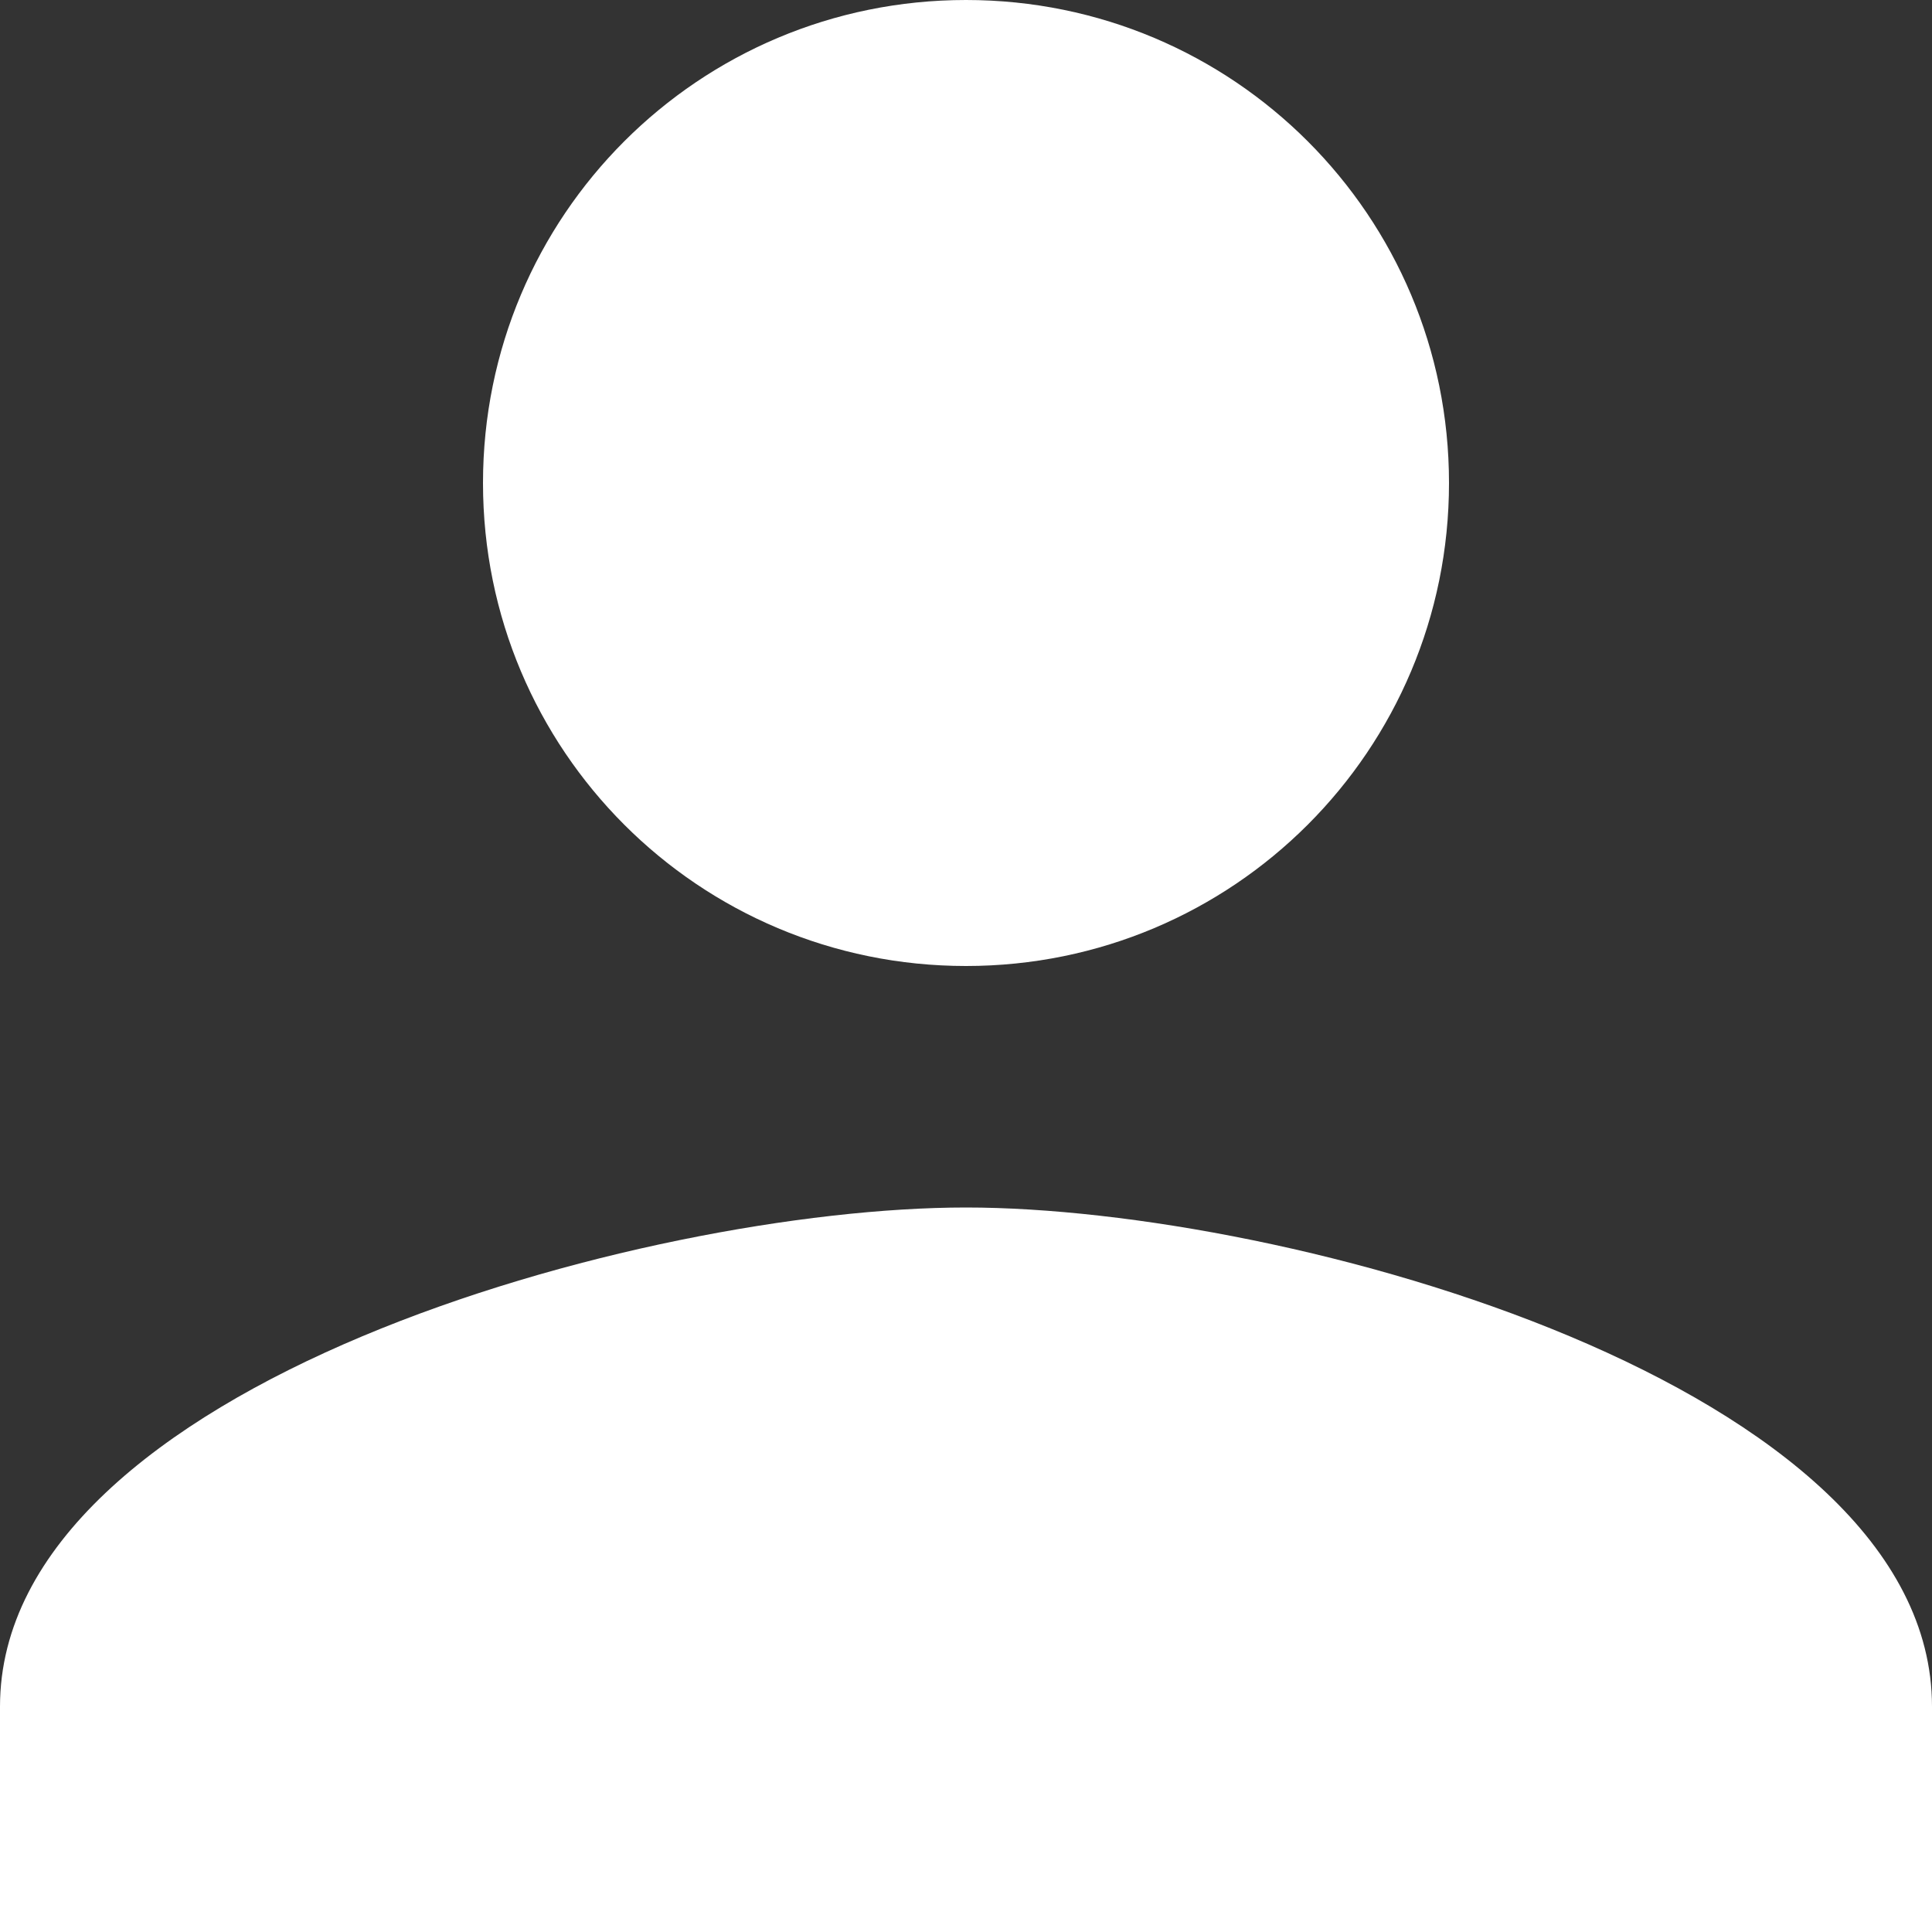 <svg width="18" height="18" viewBox="0 0 18 18" fill="none" xmlns="http://www.w3.org/2000/svg">
<rect x="0" y="0" width="18" height="18" fill="#333333" stroke="none"/>
<path fill-rule="evenodd" clip-rule="evenodd" d="M13.5 4.5C13.5 2.01 11.49 0 9 0C6.51 0 4.5 2.01 4.5 4.5C4.5 6.99 6.51 9 9 9C11.49 9 13.5 6.99 13.5 4.5ZM0 15.9V18H18V15.9C18 12.9 12 11.25 9 11.25C6 11.25 0 12.9 0 15.9Z" fill="white"/>
</svg>
